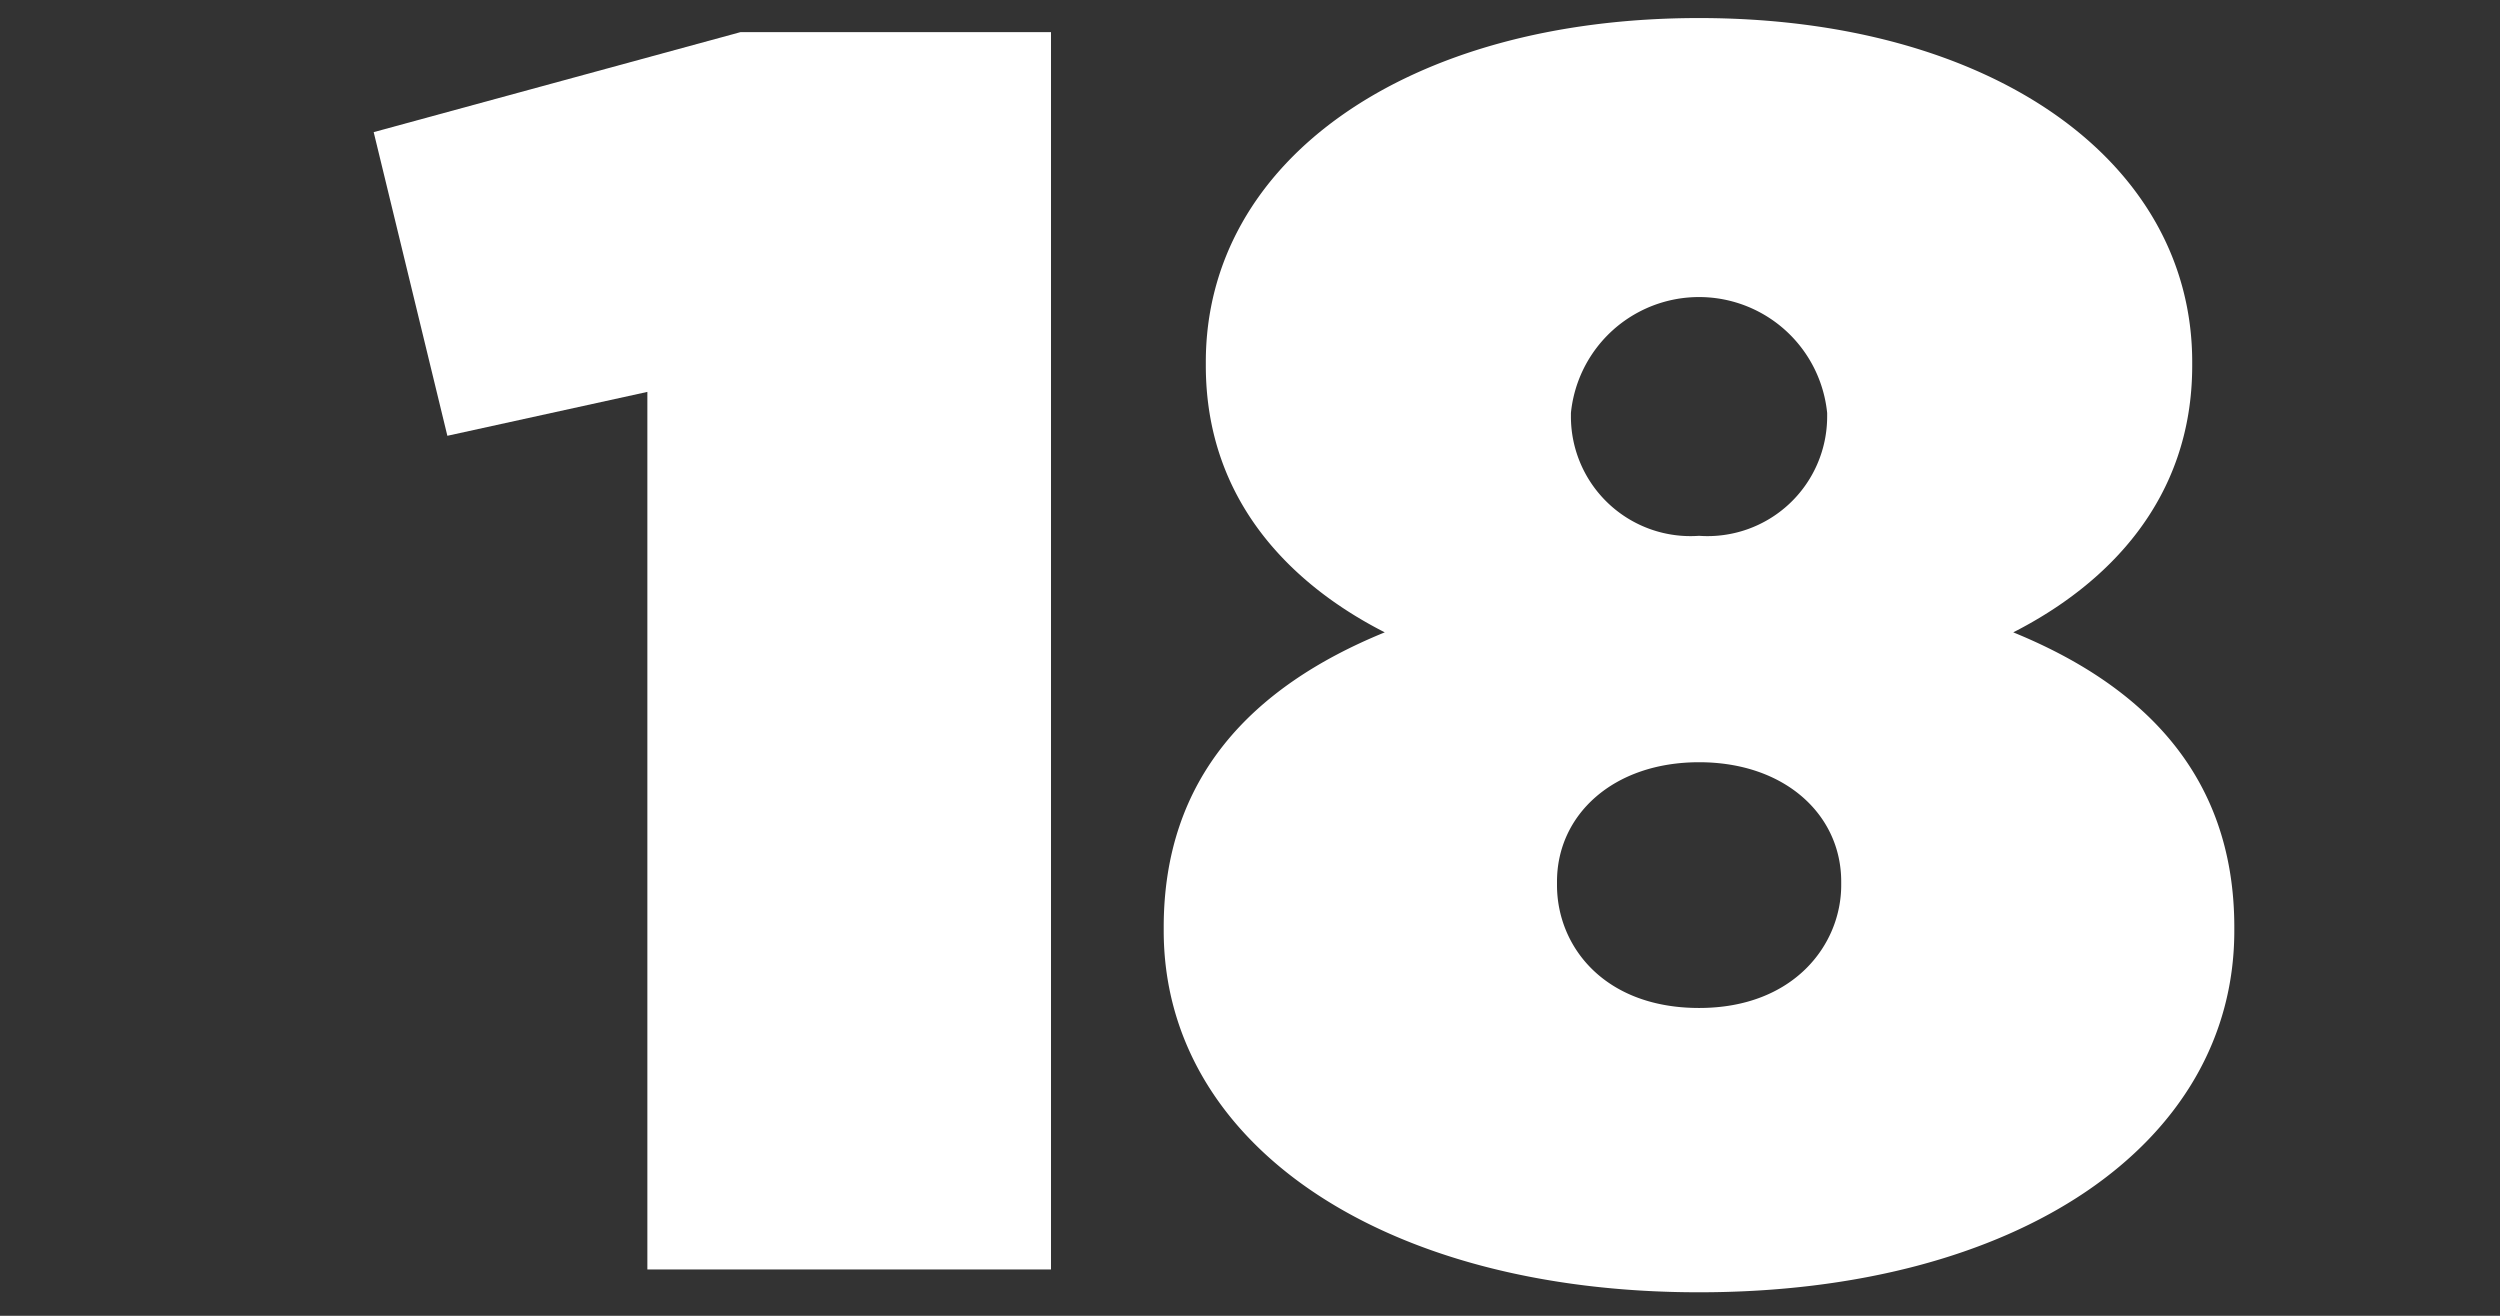 <svg data-name="18" xmlns="http://www.w3.org/2000/svg" viewBox="0 0 95 50"><rect x="0" y="0" width="95" height="50" style="fill:#333333;stroke:none;opacity:1;fill-opacity:1"/><title>18</title><style>  * { fill: #fff; } </style><path d="M24.6,14.892l-7.6,1.668-2.8-11.539,13.939-3.8H39.938V48.24H24.6Z"/><path d="M44.221,35.368v-.134c0-5.669,3.335-9.137,8.4-11.205-3.535-1.8-6.8-5-6.8-10.137v-.134c0-7.67,7.67-13.072,18.741-13.072s18.742,5.4,18.742,13.072v.134c0,5.135-3.268,8.337-6.8,10.137,4.735,1.935,8.4,5.269,8.4,11.205v.134c0,8.137-8.27,13.739-20.343,13.739S44.221,43.438,44.221,35.368Zm25.745-1.734V33.5c0-2.534-2.134-4.535-5.4-4.535s-5.4,2-5.4,4.535v.134c0,2.334,1.8,4.669,5.4,4.669S69.966,35.9,69.966,33.634Zm-.534-17.808v-.134a4.893,4.893,0,0,0-9.737,0v.134a4.544,4.544,0,0,0,4.868,4.535A4.545,4.545,0,0,0,69.432,15.826Z"/></svg>